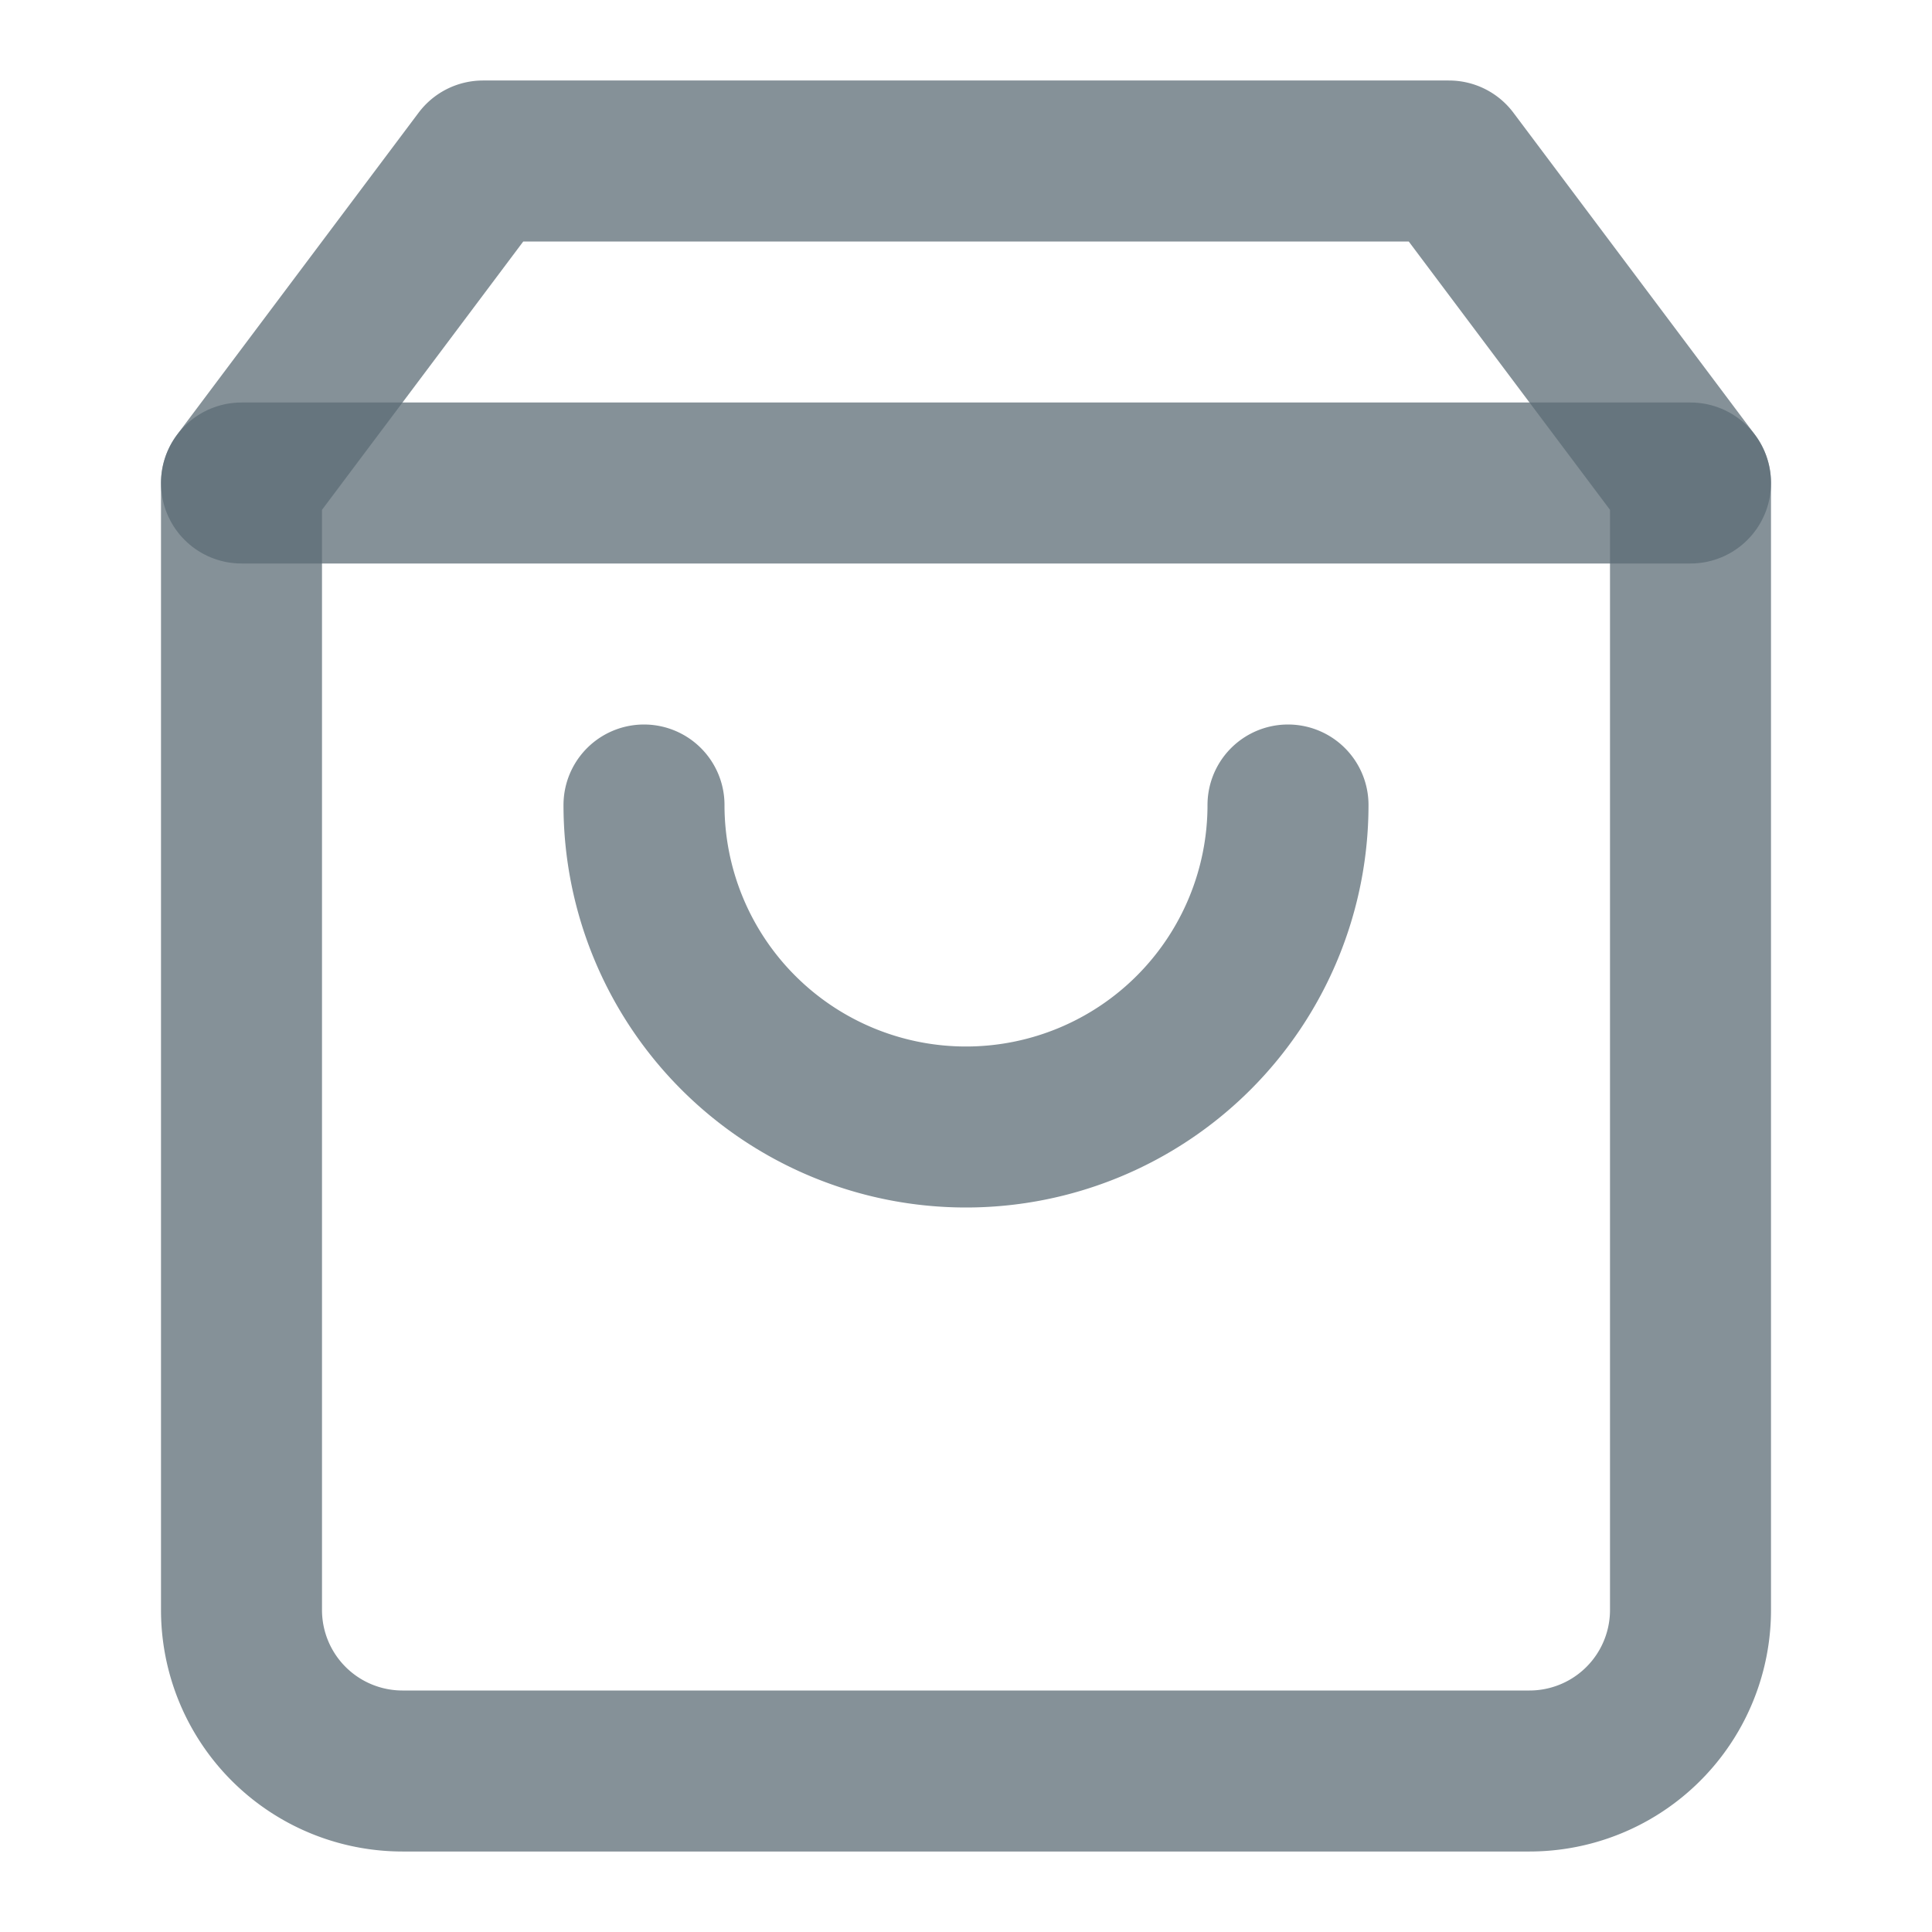 <svg xmlns:xlink="http://www.w3.org/1999/xlink" xmlns="http://www.w3.org/2000/svg" width="20" height="20" viewBox="0 0 24 24" fill="none" stroke="currentColor" stroke-width="2" stroke-linecap="round" stroke-linejoin="round"><path d="M6 2L3 6v14a2 2 0 0 0 2 2h14a2 2 0 0 0 2-2V6l-3-4z" stroke-opacity="0.75" stroke="#5C6C75" fill="none" stroke-width="2px"></path><line x1="3" y1="6" x2="21" y2="6" stroke-opacity="0.75" stroke="#5C6C75" fill="none" stroke-width="2px"></line><path d="M16 10a4 4 0 0 1-8 0" stroke-opacity="0.75" stroke="#5C6C75" fill="none" stroke-width="2px"></path></svg>